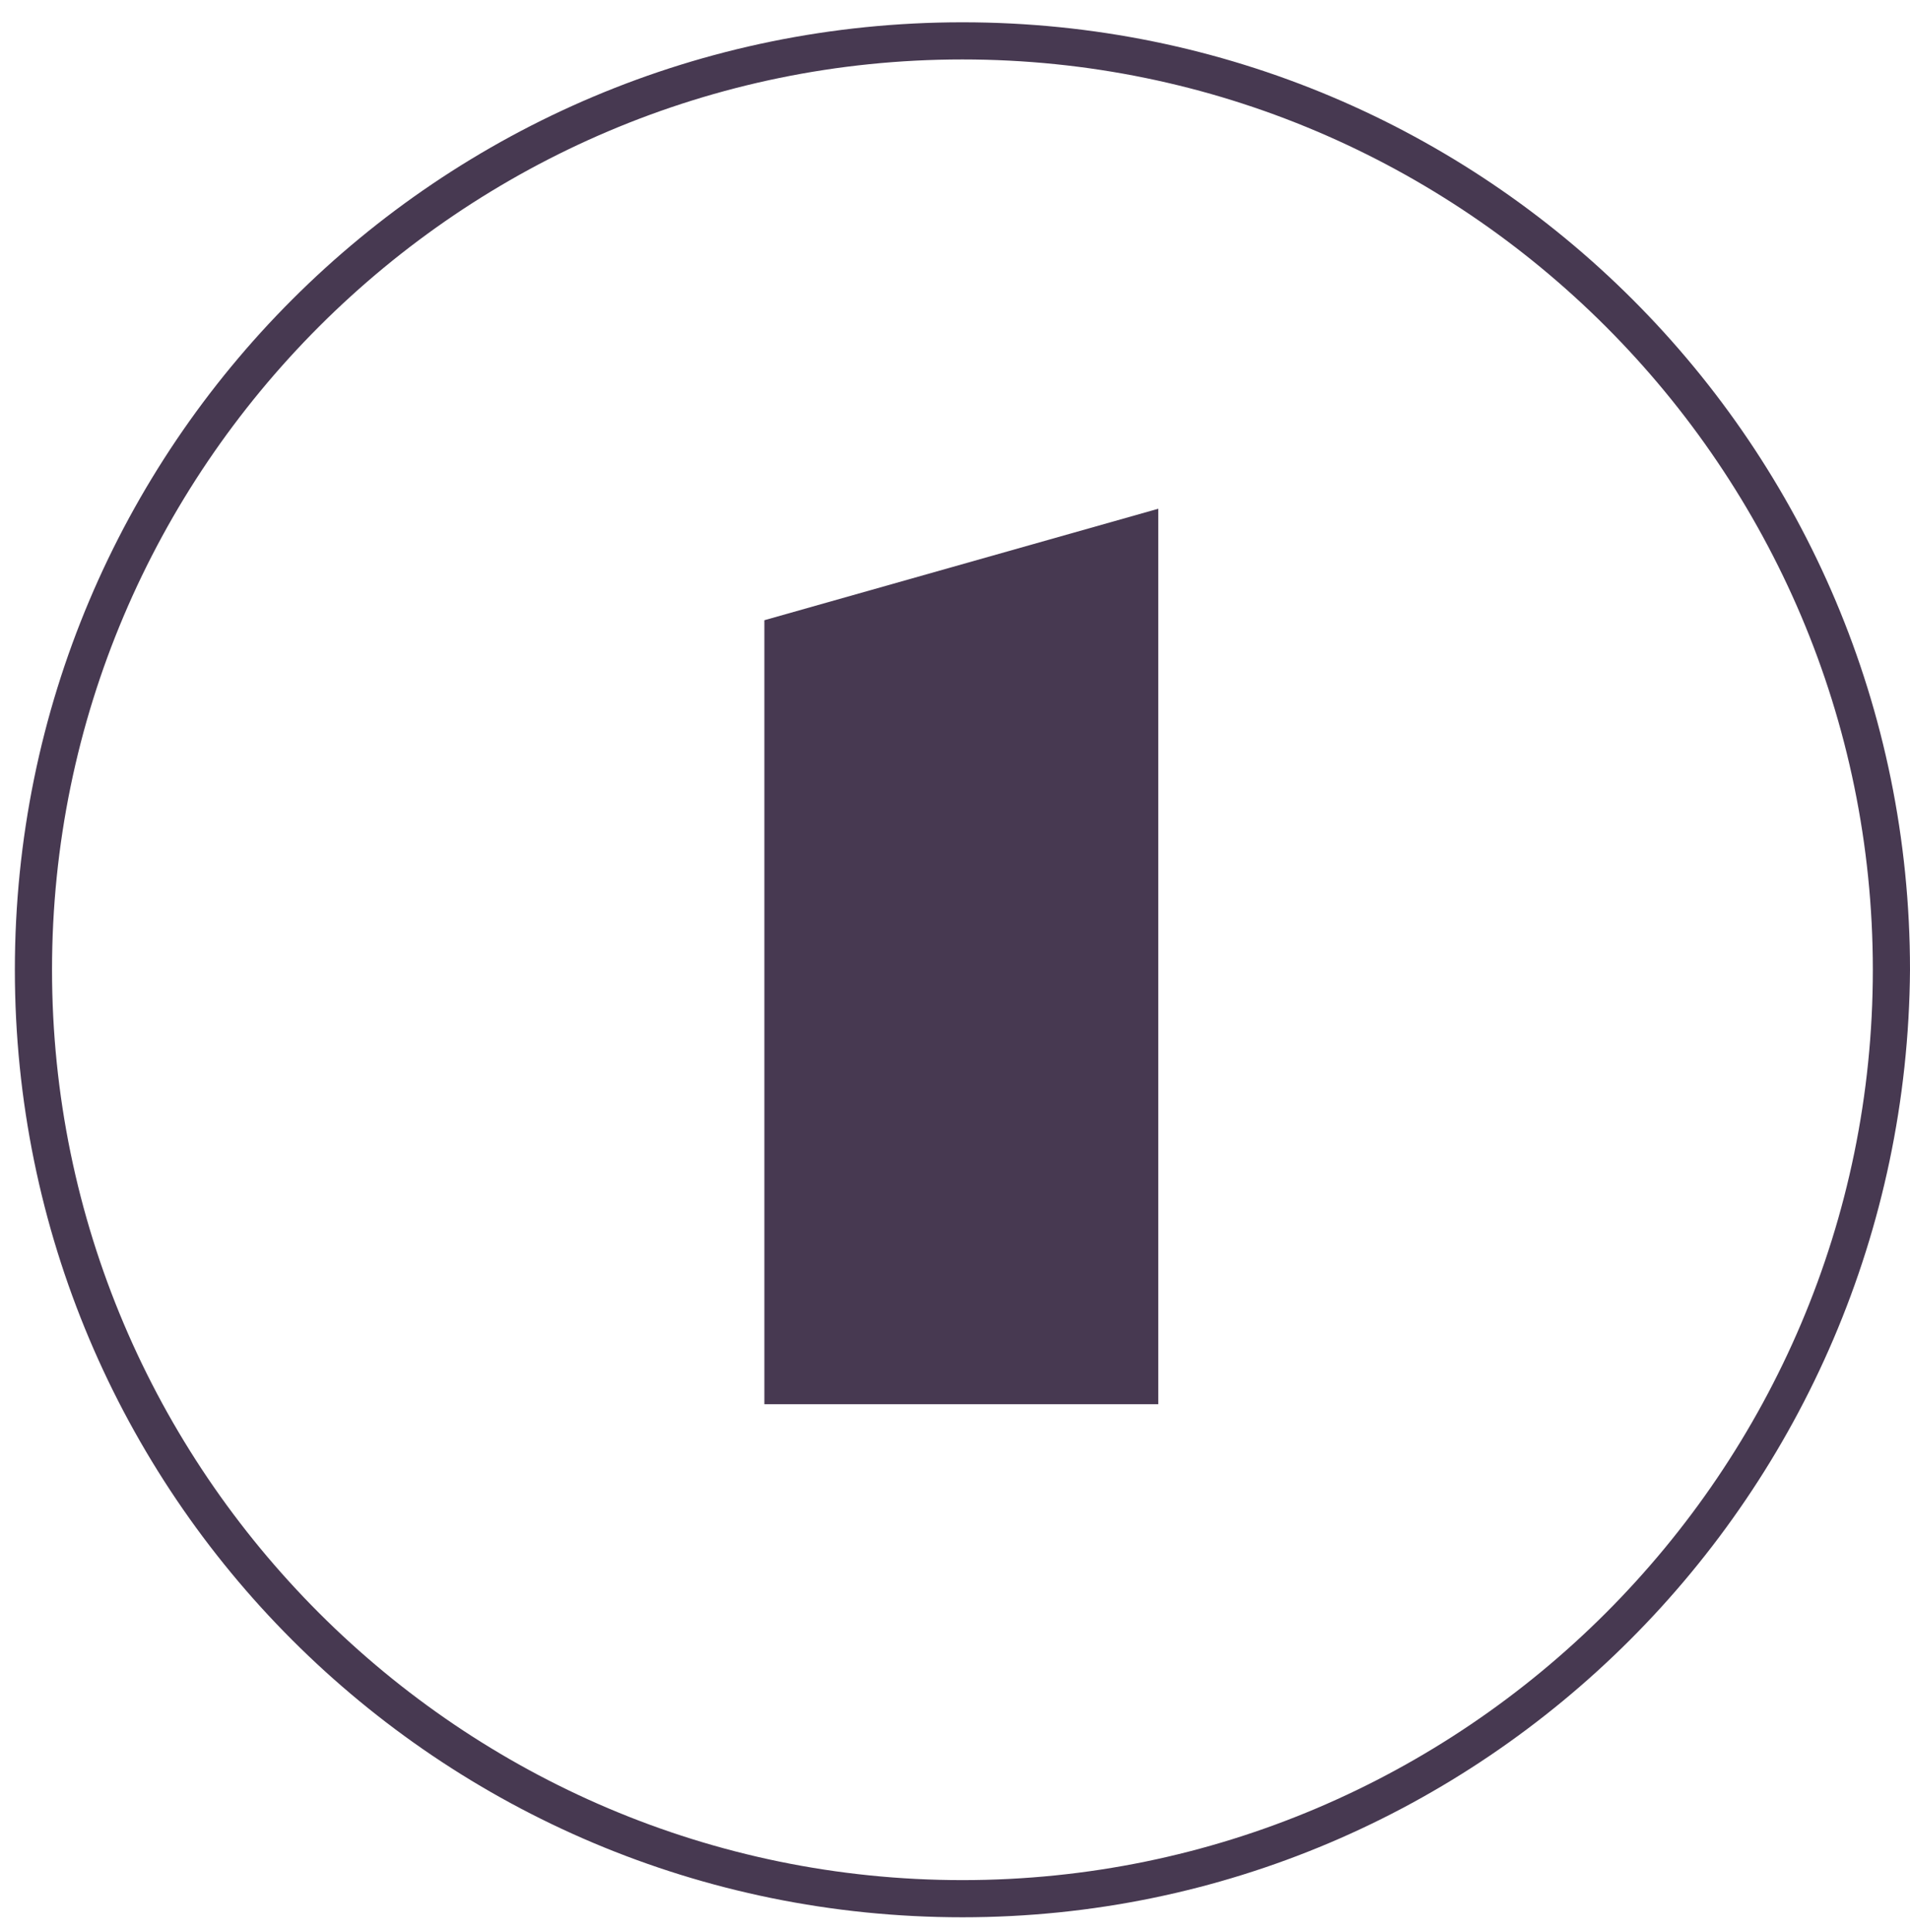 <?xml version="1.0" encoding="utf-8"?>
<!-- Generator: Adobe Illustrator 22.1.0, SVG Export Plug-In . SVG Version: 6.00 Build 0)  -->
<svg version="1.1" id="Layer_1" xmlns="http://www.w3.org/2000/svg" xmlns:xlink="http://www.w3.org/1999/xlink" x="0px" y="0px"
	 viewBox="0 0 51.4 52" style="enable-background:new 0 0 51.4 52;" xml:space="preserve">
<style type="text/css">
	.st0{fill:#473951;}
</style>
<g id="Group_70" transform="translate(17.07 11.592)">
	<g id="Group_69">
		<path id="Path_82" class="st0" d="M14.1,26.2H3.5V5.1l10.6-3L14.1,26.2z"/>
	</g>
</g>
<path class="st0" d="M25.9,51.6c-14.1,0-25.5-11.4-25.5-25.5C0.4,12,11.8,0.6,25.9,0.6c14.1,0,25.5,11.4,25.5,25.5
	C51.3,40.2,39.9,51.6,25.9,51.6z M25.9,1.6c-13.5,0-24.5,11-24.5,24.5s11,24.5,24.5,24.5s24.5-11,24.5-24.5S39.4,1.6,25.9,1.6z"/>
</svg>
